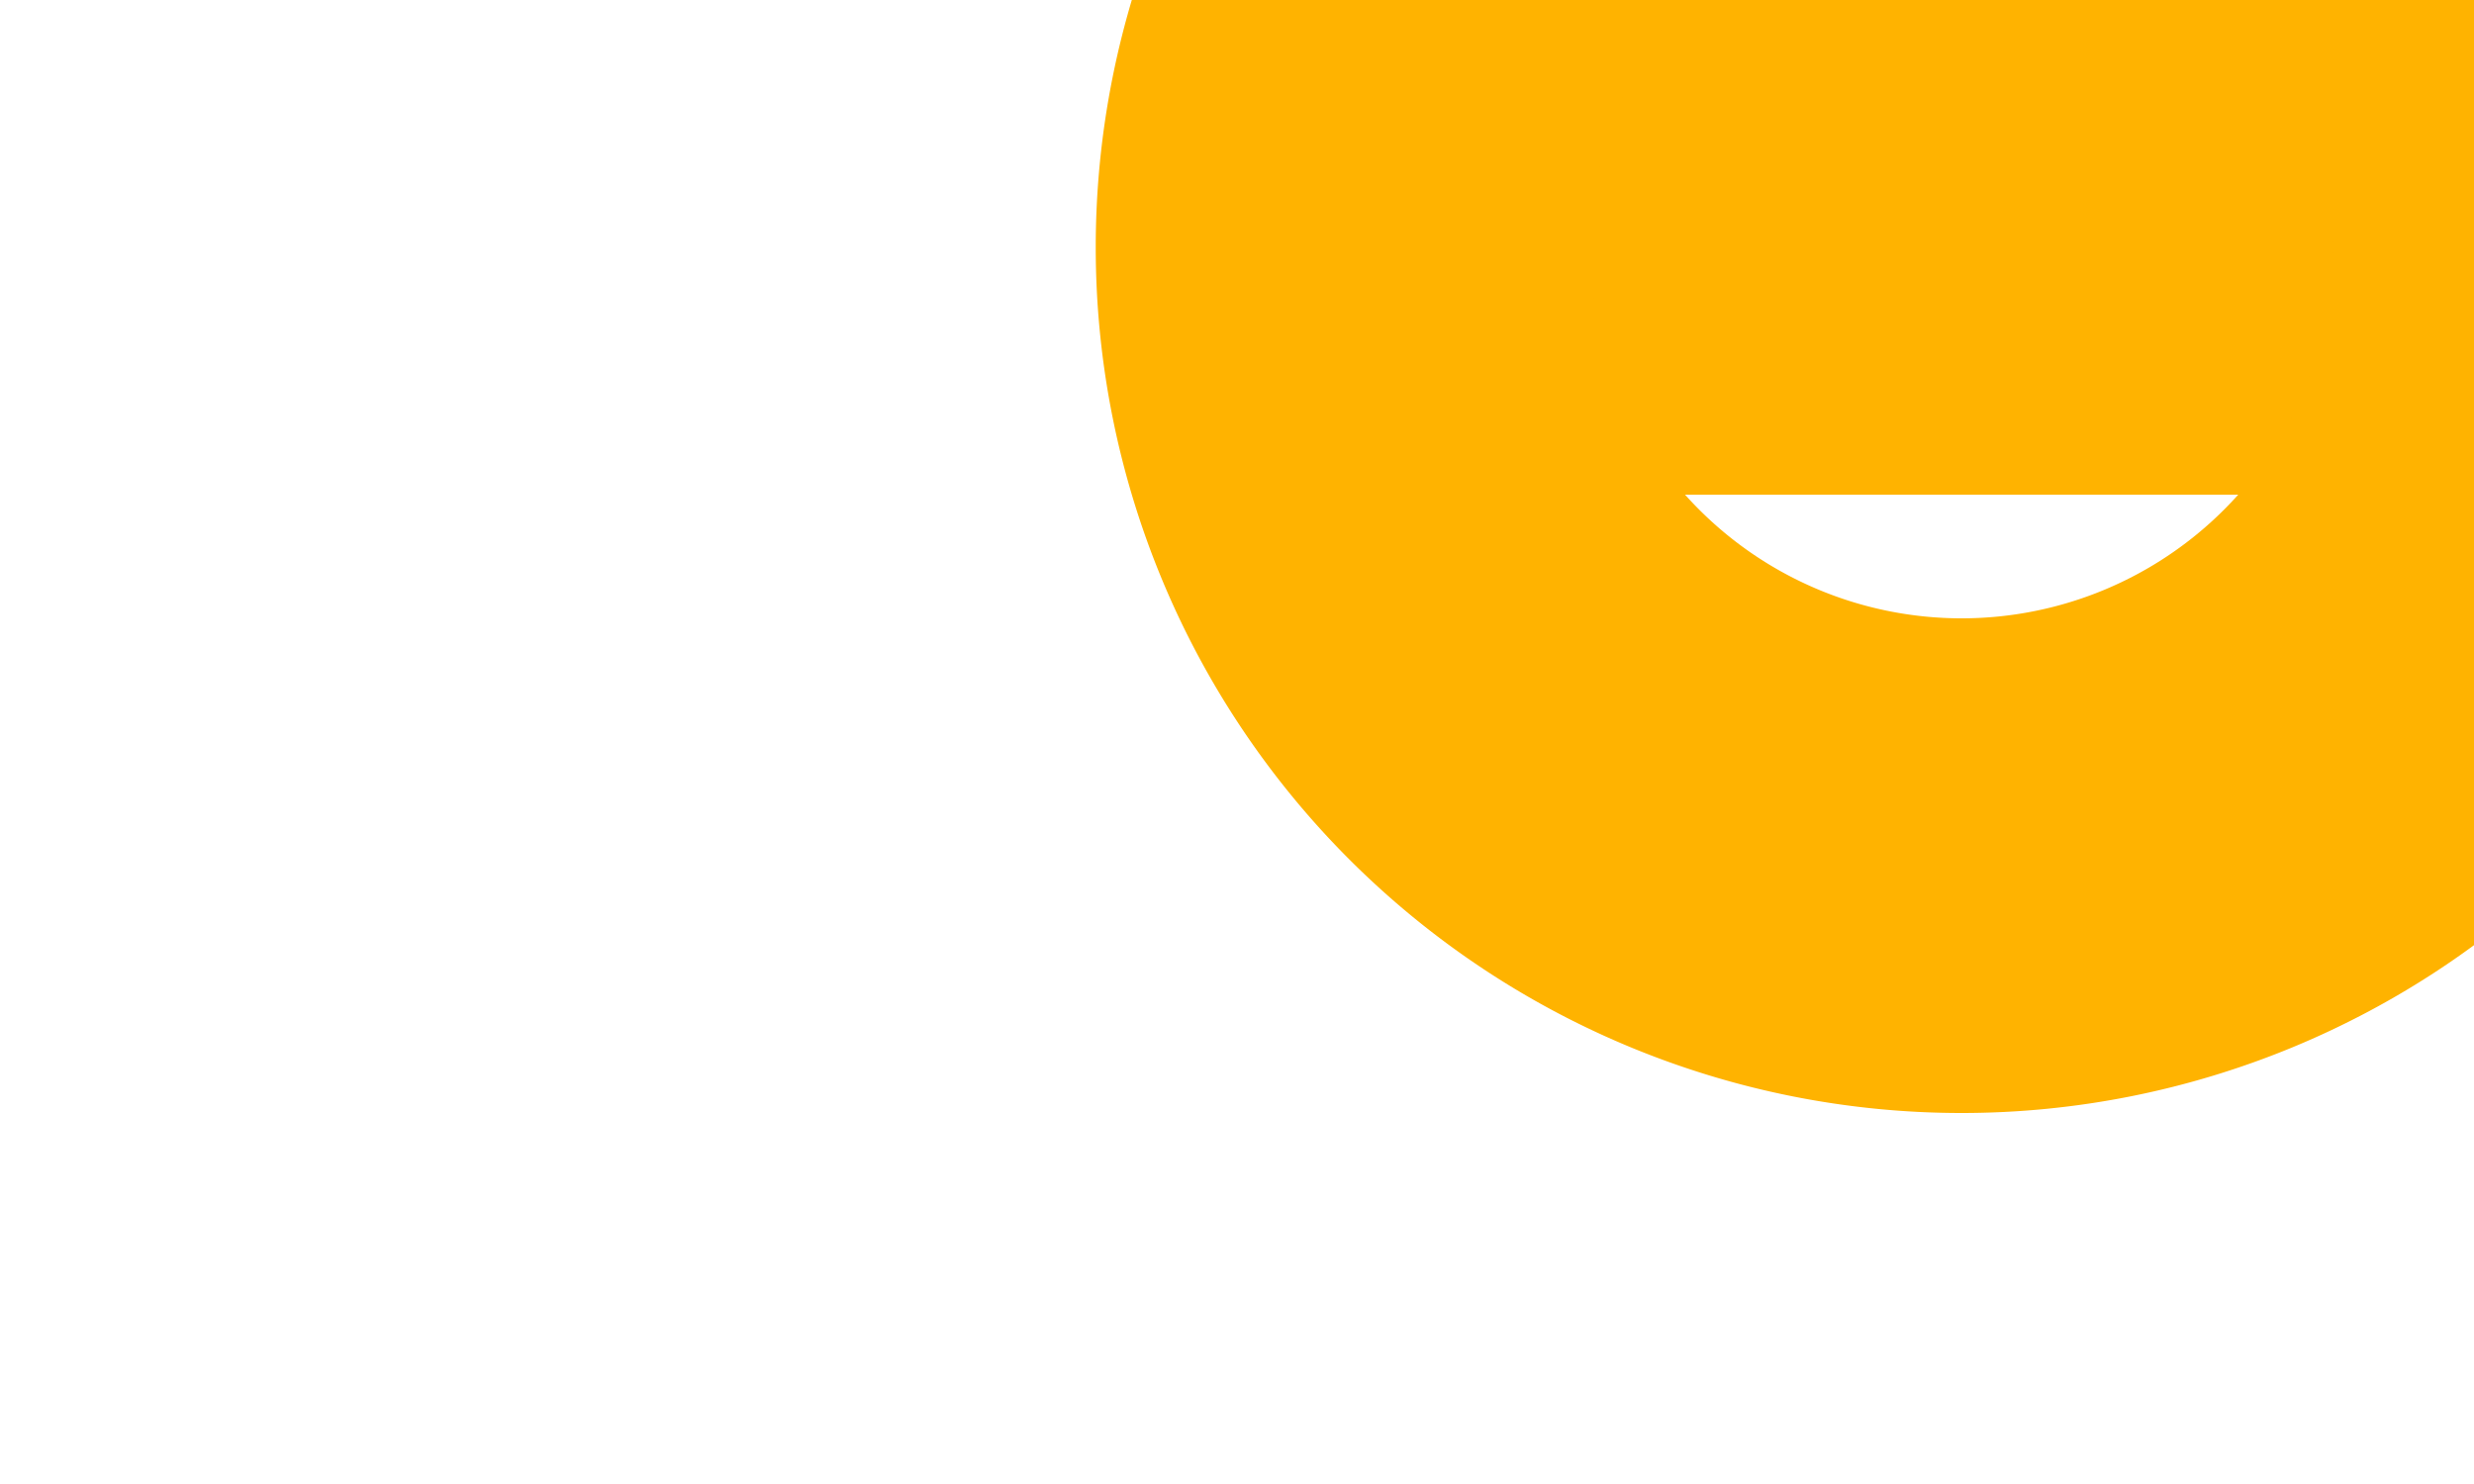 ﻿<?xml version="1.0" encoding="utf-8"?>
<svg version="1.1" xmlns:xlink="http://www.w3.org/1999/xlink" width="10px" height="6px" preserveAspectRatio="xMinYMid meet" viewBox="915 651  10 4" xmlns="http://www.w3.org/2000/svg">
  <path d="M 921 651  L 1674 651  " stroke-width="2" stroke="#ffb300" fill="none" />
  <path d="M 922.929 647.5  A 3.5 3.5 0 0 0 919.429 651 A 3.5 3.5 0 0 0 922.929 654.5 A 3.5 3.5 0 0 0 926.429 651 A 3.5 3.5 0 0 0 922.929 647.5 Z M 922.929 649.5  A 1.5 1.5 0 0 1 924.429 651 A 1.5 1.5 0 0 1 922.929 652.5 A 1.5 1.5 0 0 1 921.429 651 A 1.5 1.5 0 0 1 922.929 649.5 Z M 1673 658.6  L 1680 651  L 1673 643.4  L 1673 658.6  Z " fill-rule="nonzero" fill="#ffb300" stroke="none" />
</svg>